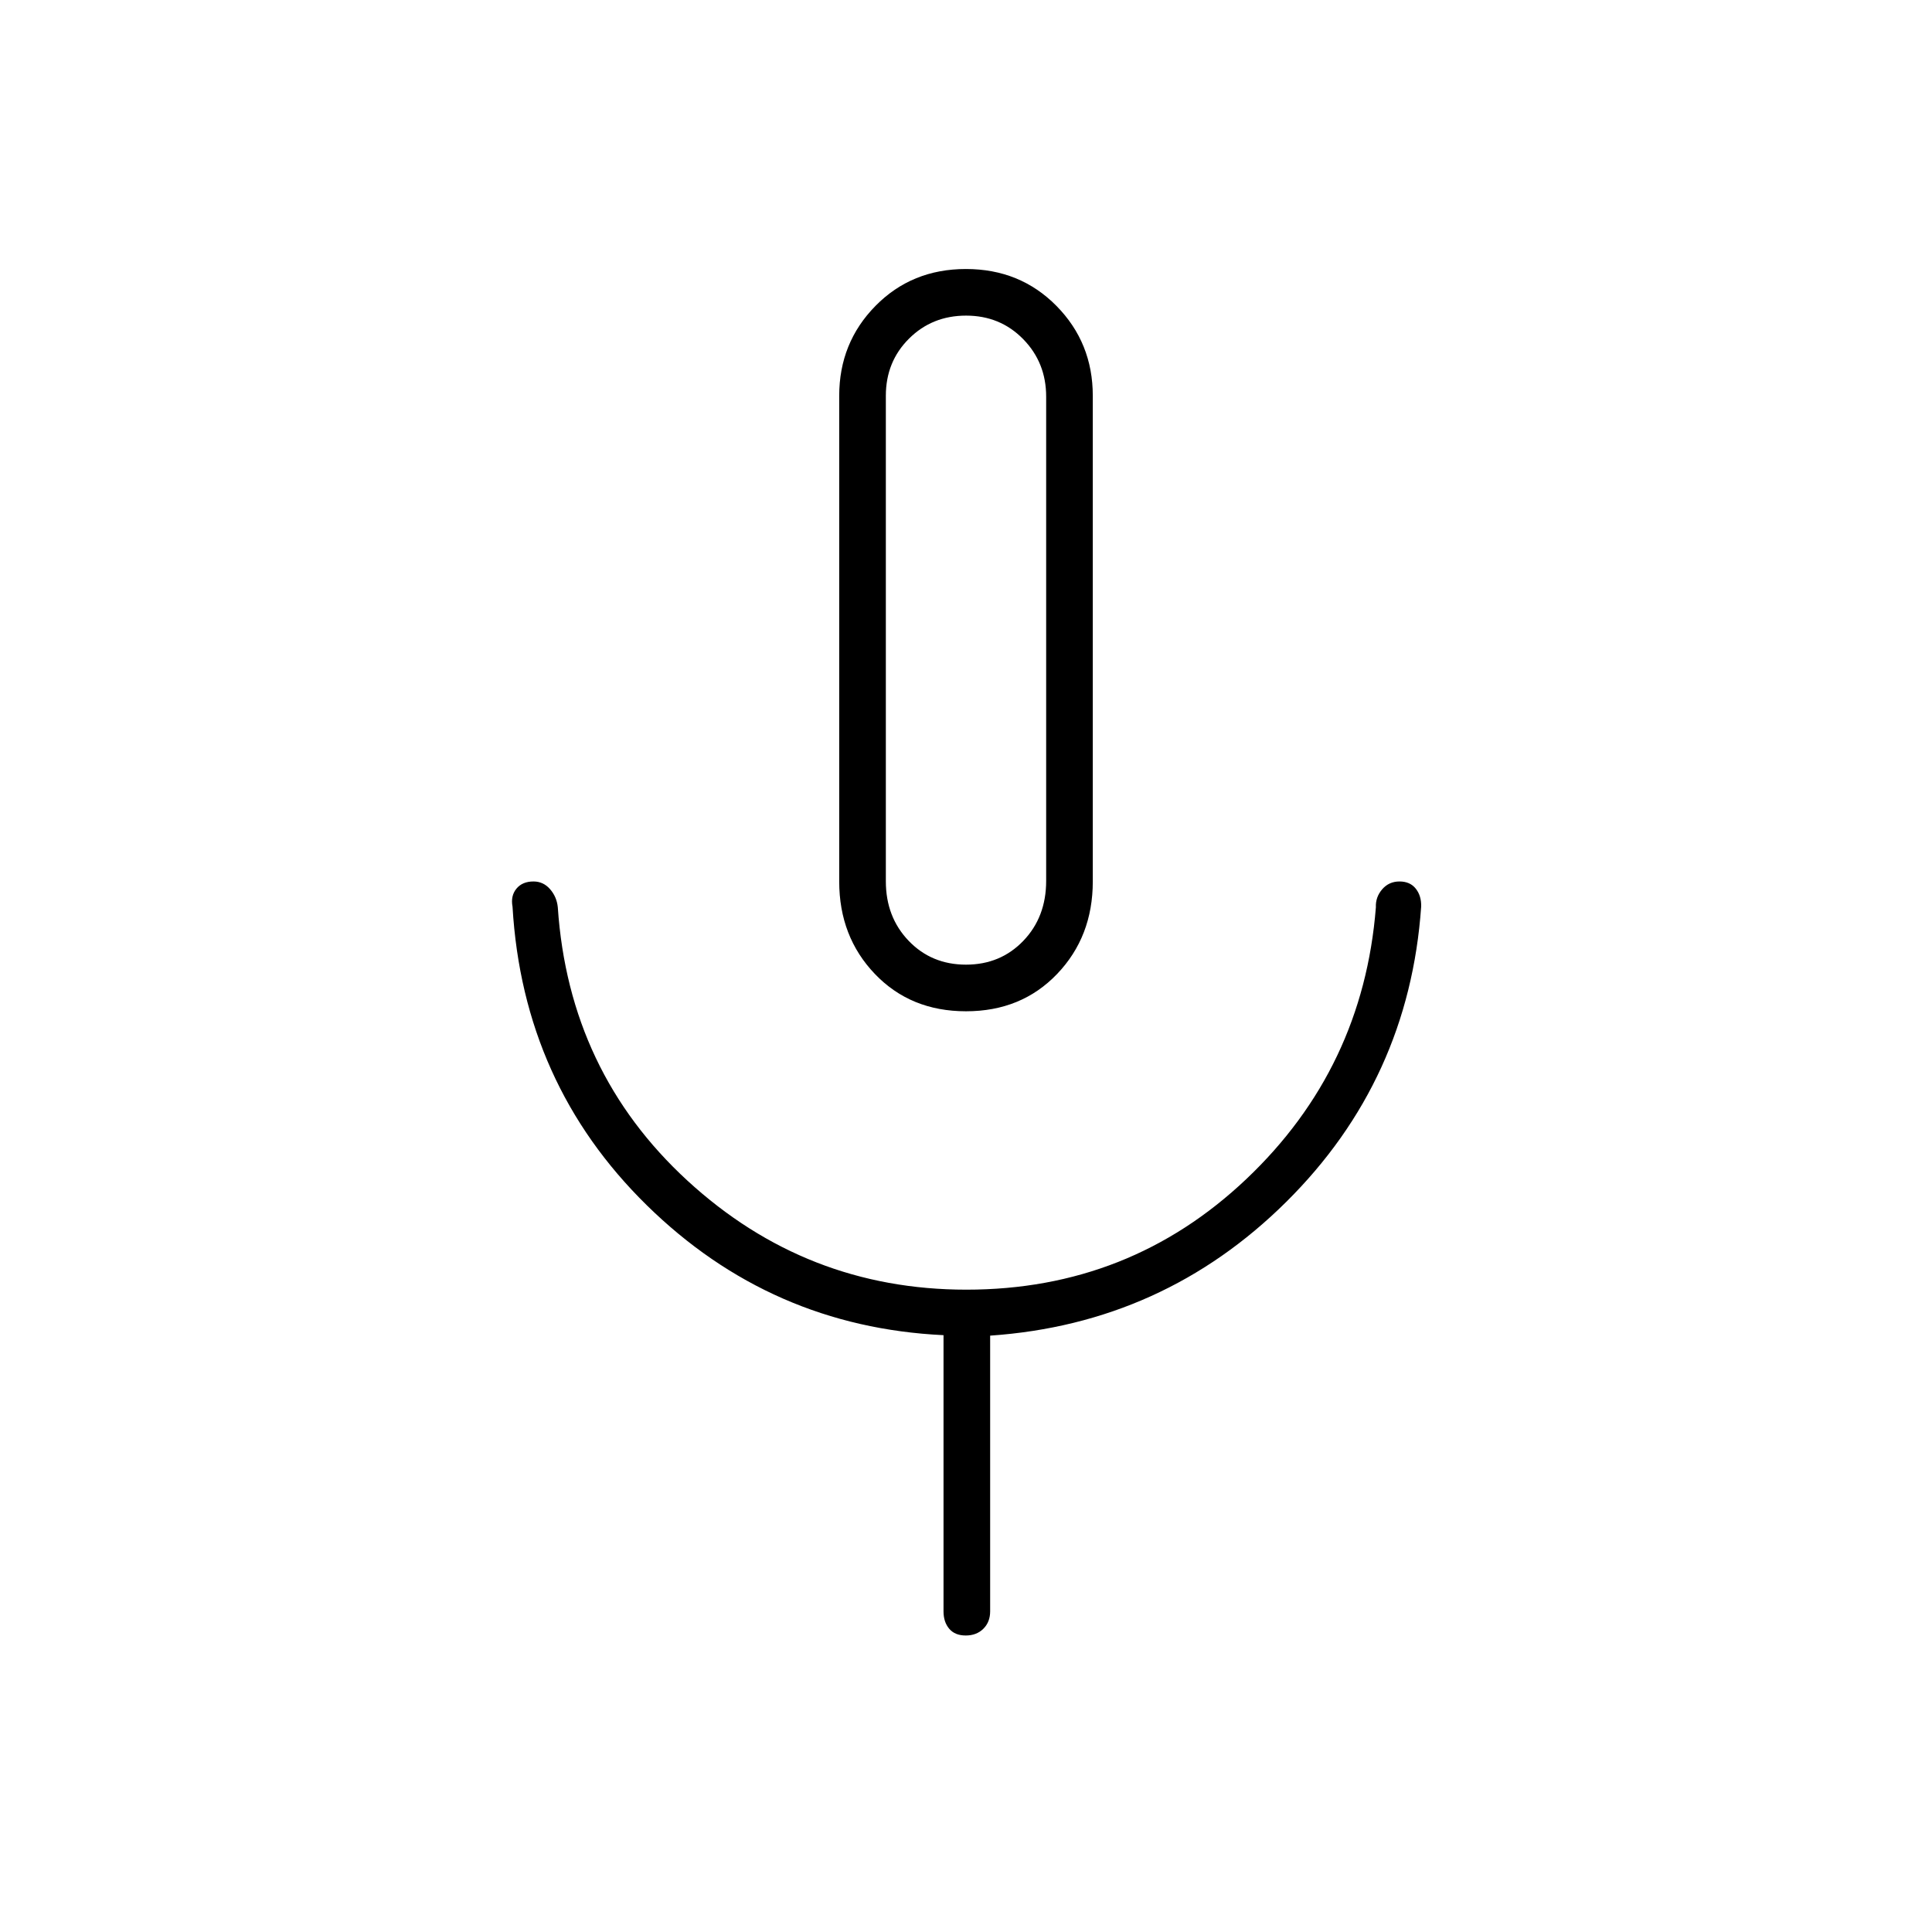 <svg xmlns="http://www.w3.org/2000/svg" height="40" viewBox="0 -960 960 960" width="40"><path d="M480-457.5q-27.53 0-45.26-18.53Q417-494.57 417-522v-241.33q0-26.36 18.03-44.68t44.93-18.32q26.9 0 44.97 18.32T543-763.33V-522q0 27.43-17.74 45.97Q507.53-457.5 480-457.5Zm0-184.5Zm-11.17 482.67v-137.23q-85.83-4.11-147.41-64.52-61.59-60.42-66.75-148.42-1-5.34 1.94-8.92t8.48-3.58q4.91 0 8.25 3.84 3.33 3.84 3.83 8.99 5.5 81.67 64.43 135.84 58.94 54.16 138.58 54.16 81.15 0 139.15-55t64.34-135q-.23-5.02 3.12-8.93 3.36-3.9 8.62-3.9t8.09 3.58q2.83 3.58 2.67 8.92-6 86.17-67.04 146.71-61.05 60.53-147.13 66.46v137q0 5.31-3.38 8.66-3.38 3.34-8.75 3.34t-8.2-3.34q-2.84-3.35-2.84-8.66ZM480-480.67q17.12 0 28.48-11.83 11.35-11.83 11.35-29.77v-240.64q0-16.92-11.43-28.59-11.44-11.67-28.35-11.67-16.9 0-28.39 11.46-11.49 11.45-11.49 28.38v241.24q0 17.76 11.35 29.59 11.36 11.83 28.48 11.83Z"/></svg>